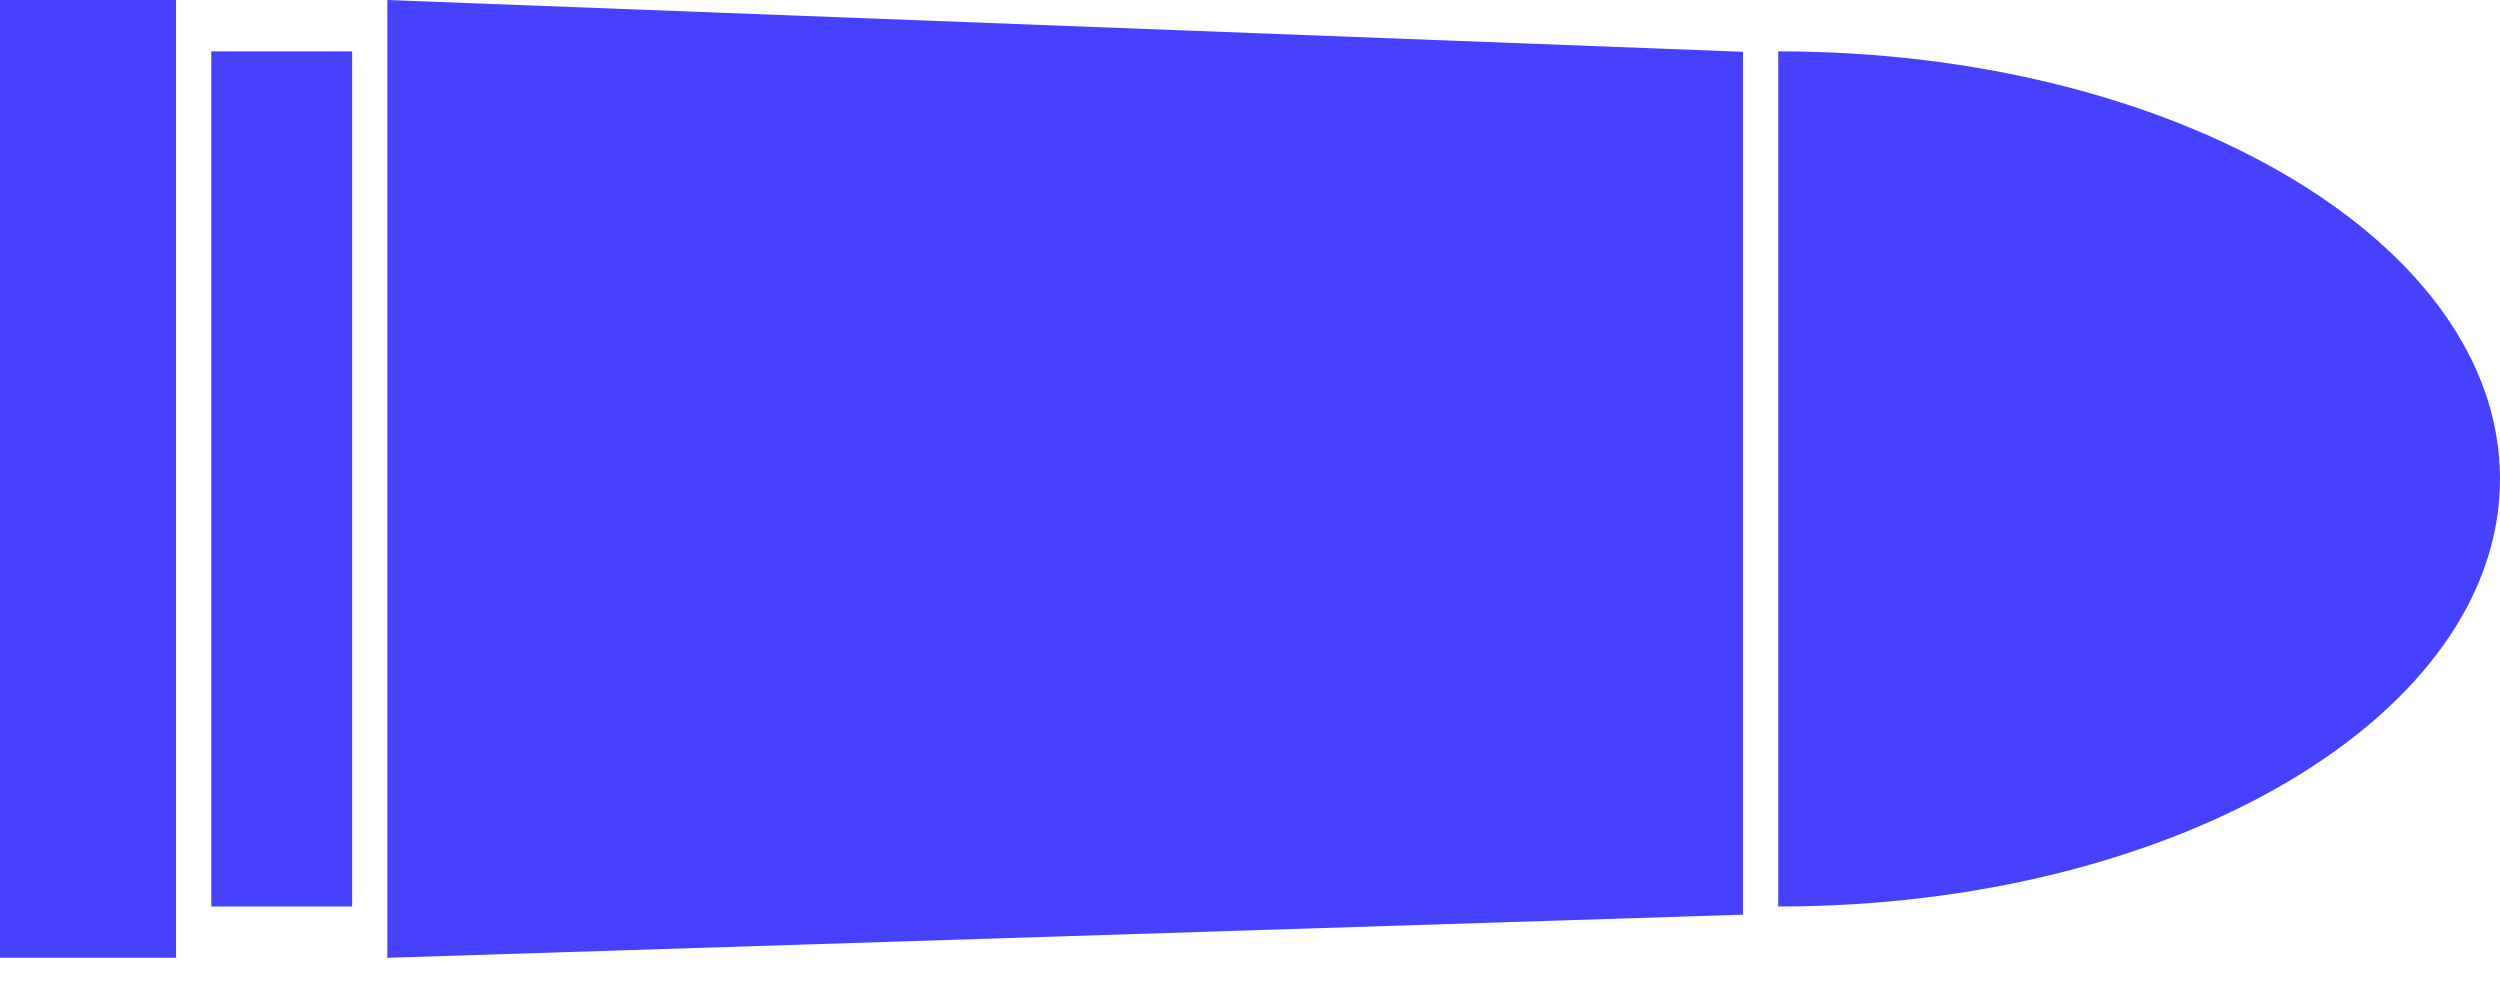 <svg width="35" height="14" viewBox="0 0 35 14" fill="none" xmlns="http://www.w3.org/2000/svg">
<path d="M24.895 12.691C30.476 12.691 35 10.011 35 6.705C35 3.399 30.476 0.719 24.895 0.719V12.691Z" fill="#4641FF"/>
<path d="M5.423 0L24.402 0.725V12.805L5.423 13.409V0Z" fill="#4641FF"/>
<rect x="2.958" y="0.719" width="1.972" height="11.972" fill="#4641FF"/>
<rect width="2.465" height="13.409" fill="#4641FF"/>
</svg>
